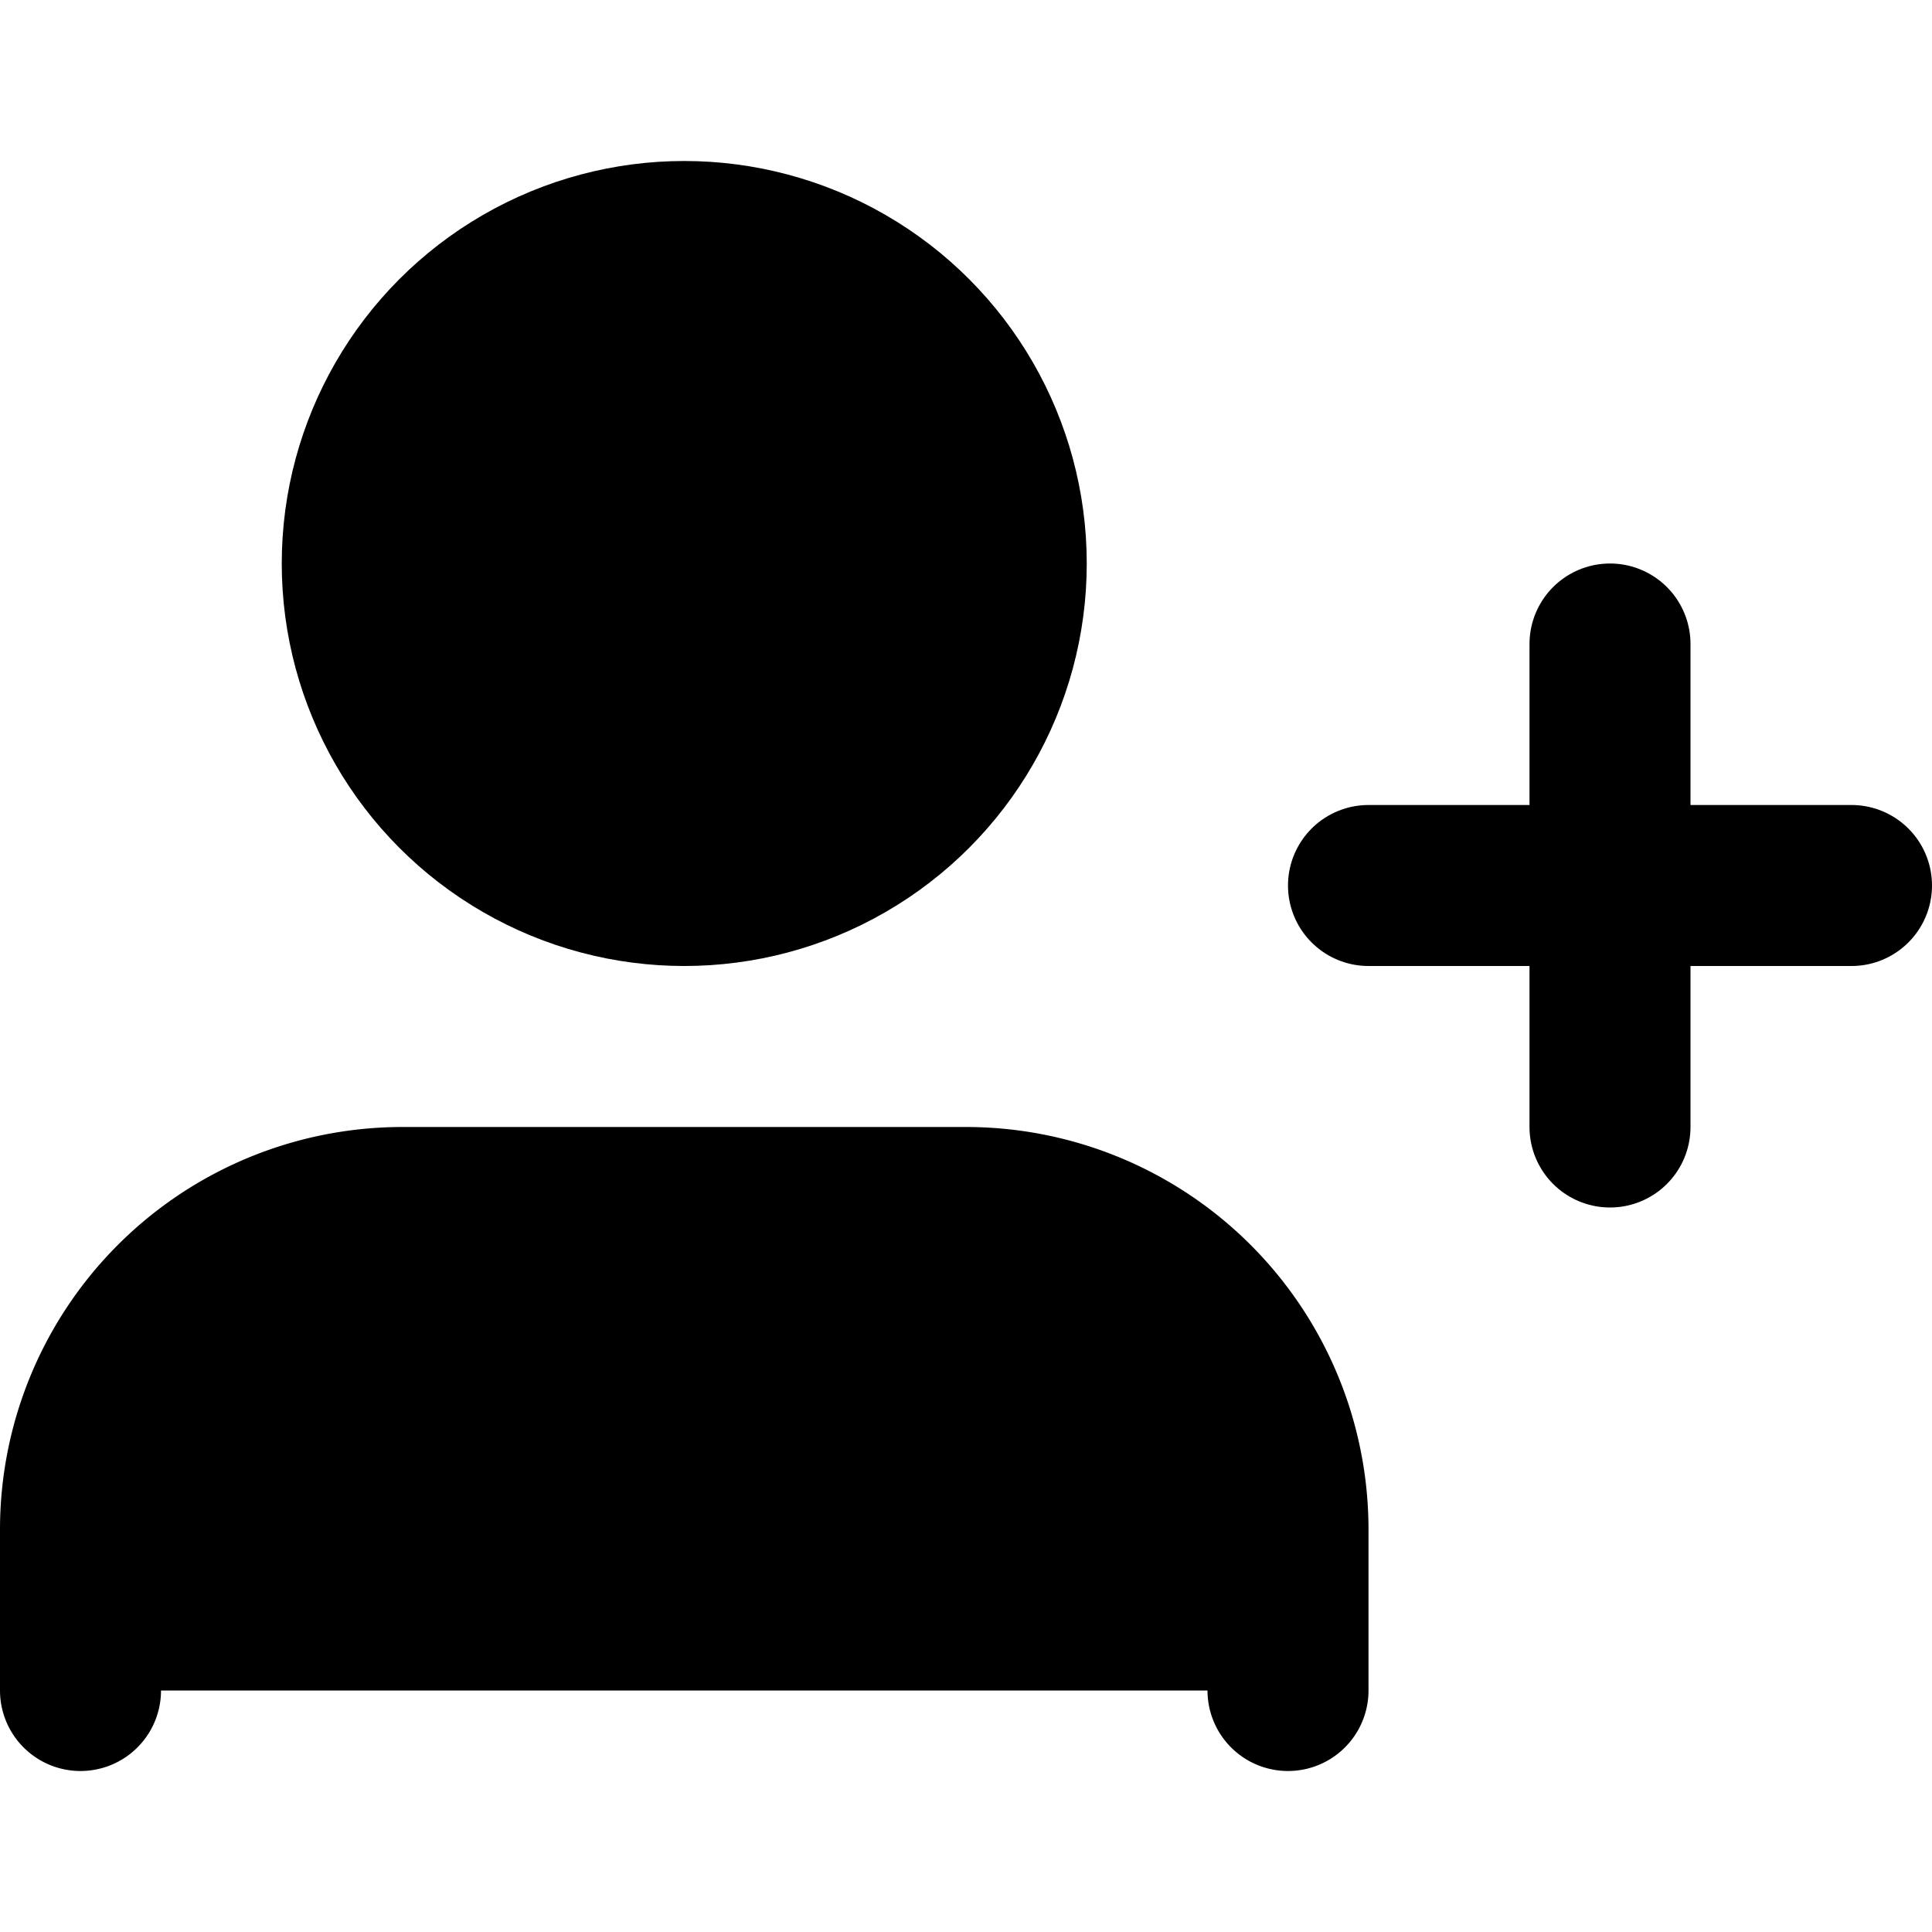 <svg xmlns="http://www.w3.org/2000/svg" width="1.5em" height="1.5em">
  <g id="tuiIconUserPlusLarge" xmlns="http://www.w3.org/2000/svg">
    <svg x="50%" y="50%" width="1.5em" height="1.5em" overflow="visible" viewBox="0 0 24 24">
      <svg x="-12" y="-12">
        <svg
                    xmlns="http://www.w3.org/2000/svg"
                    width="24"
                    height="24"
                    viewBox="0 0 24 24"
                    stroke="currentColor"
                    stroke-width="2"
                    stroke-linecap="round"
                    stroke-linejoin="round"
                >
          <path d="M16 21v-2a4 4 0 0 0-4-4H5a4 4 0 0 0-4 4v2" />
          <circle cx="8.5" cy="7" r="4" />
          <line x1="20" y1="8" x2="20" y2="14" />
          <line x1="23" y1="11" x2="17" y2="11" />
        </svg>
      </svg>
    </svg>
  </g>
</svg>
